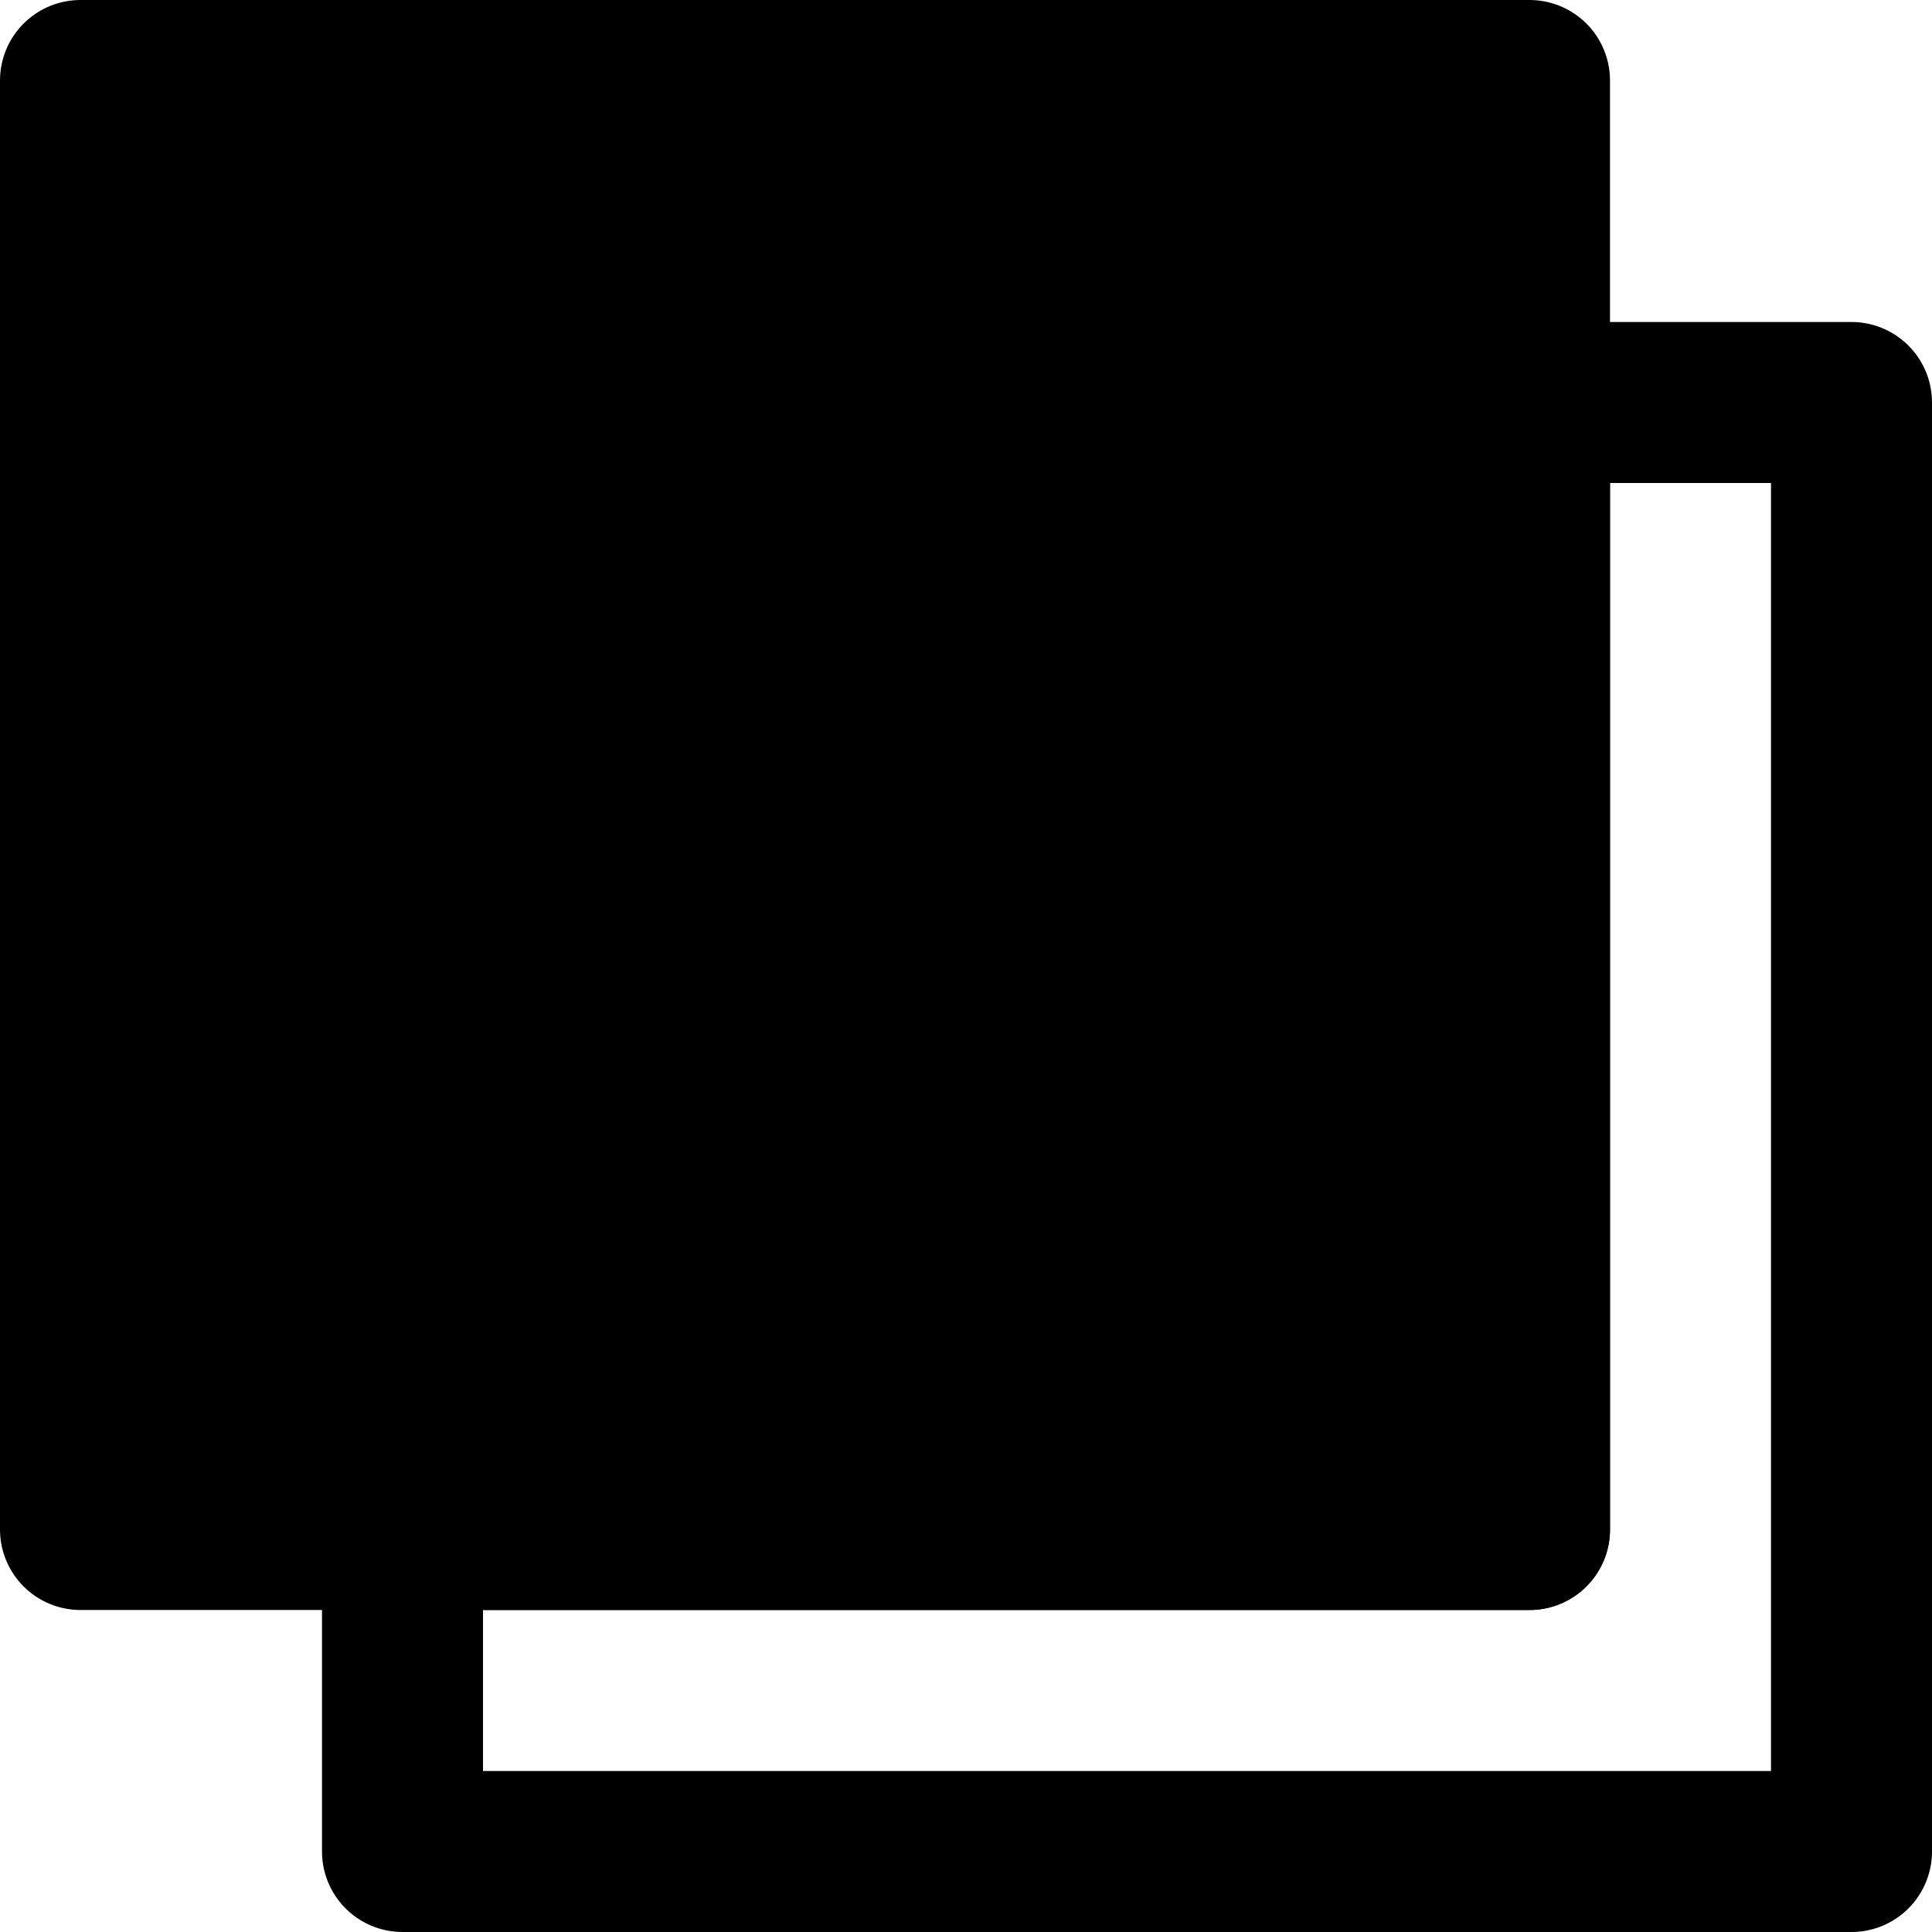 <?xml version="1.0" encoding="UTF-8"?>
<svg width="48px" height="48px" viewBox="0 0 48 48" version="1.1" xmlns="http://www.w3.org/2000/svg" xmlns:xlink="http://www.w3.org/1999/xlink">
    <!-- Generator: Sketch 50.2 (55047) - http://www.bohemiancoding.com/sketch -->
    <title>editors/bring-forward</title>
    <desc>Created with Sketch.</desc>
    <defs></defs>
    <g id="editors/bring-forward" stroke="none" stroke-width="1" fill="none" fill-rule="evenodd" stroke-linecap="round" stroke-linejoin="round">
        <rect class="fillColor" id="Rectangle" stroke="#000000" stroke-width="4" fill="#000000" x="2" y="2" width="36" height="36"></rect>
        <polygon class="noFill" id="Path-258" stroke="#000000" stroke-width="4" points="38 10 46 10 46 46 10 46 10 38 38 38"></polygon>
    </g>
</svg>
